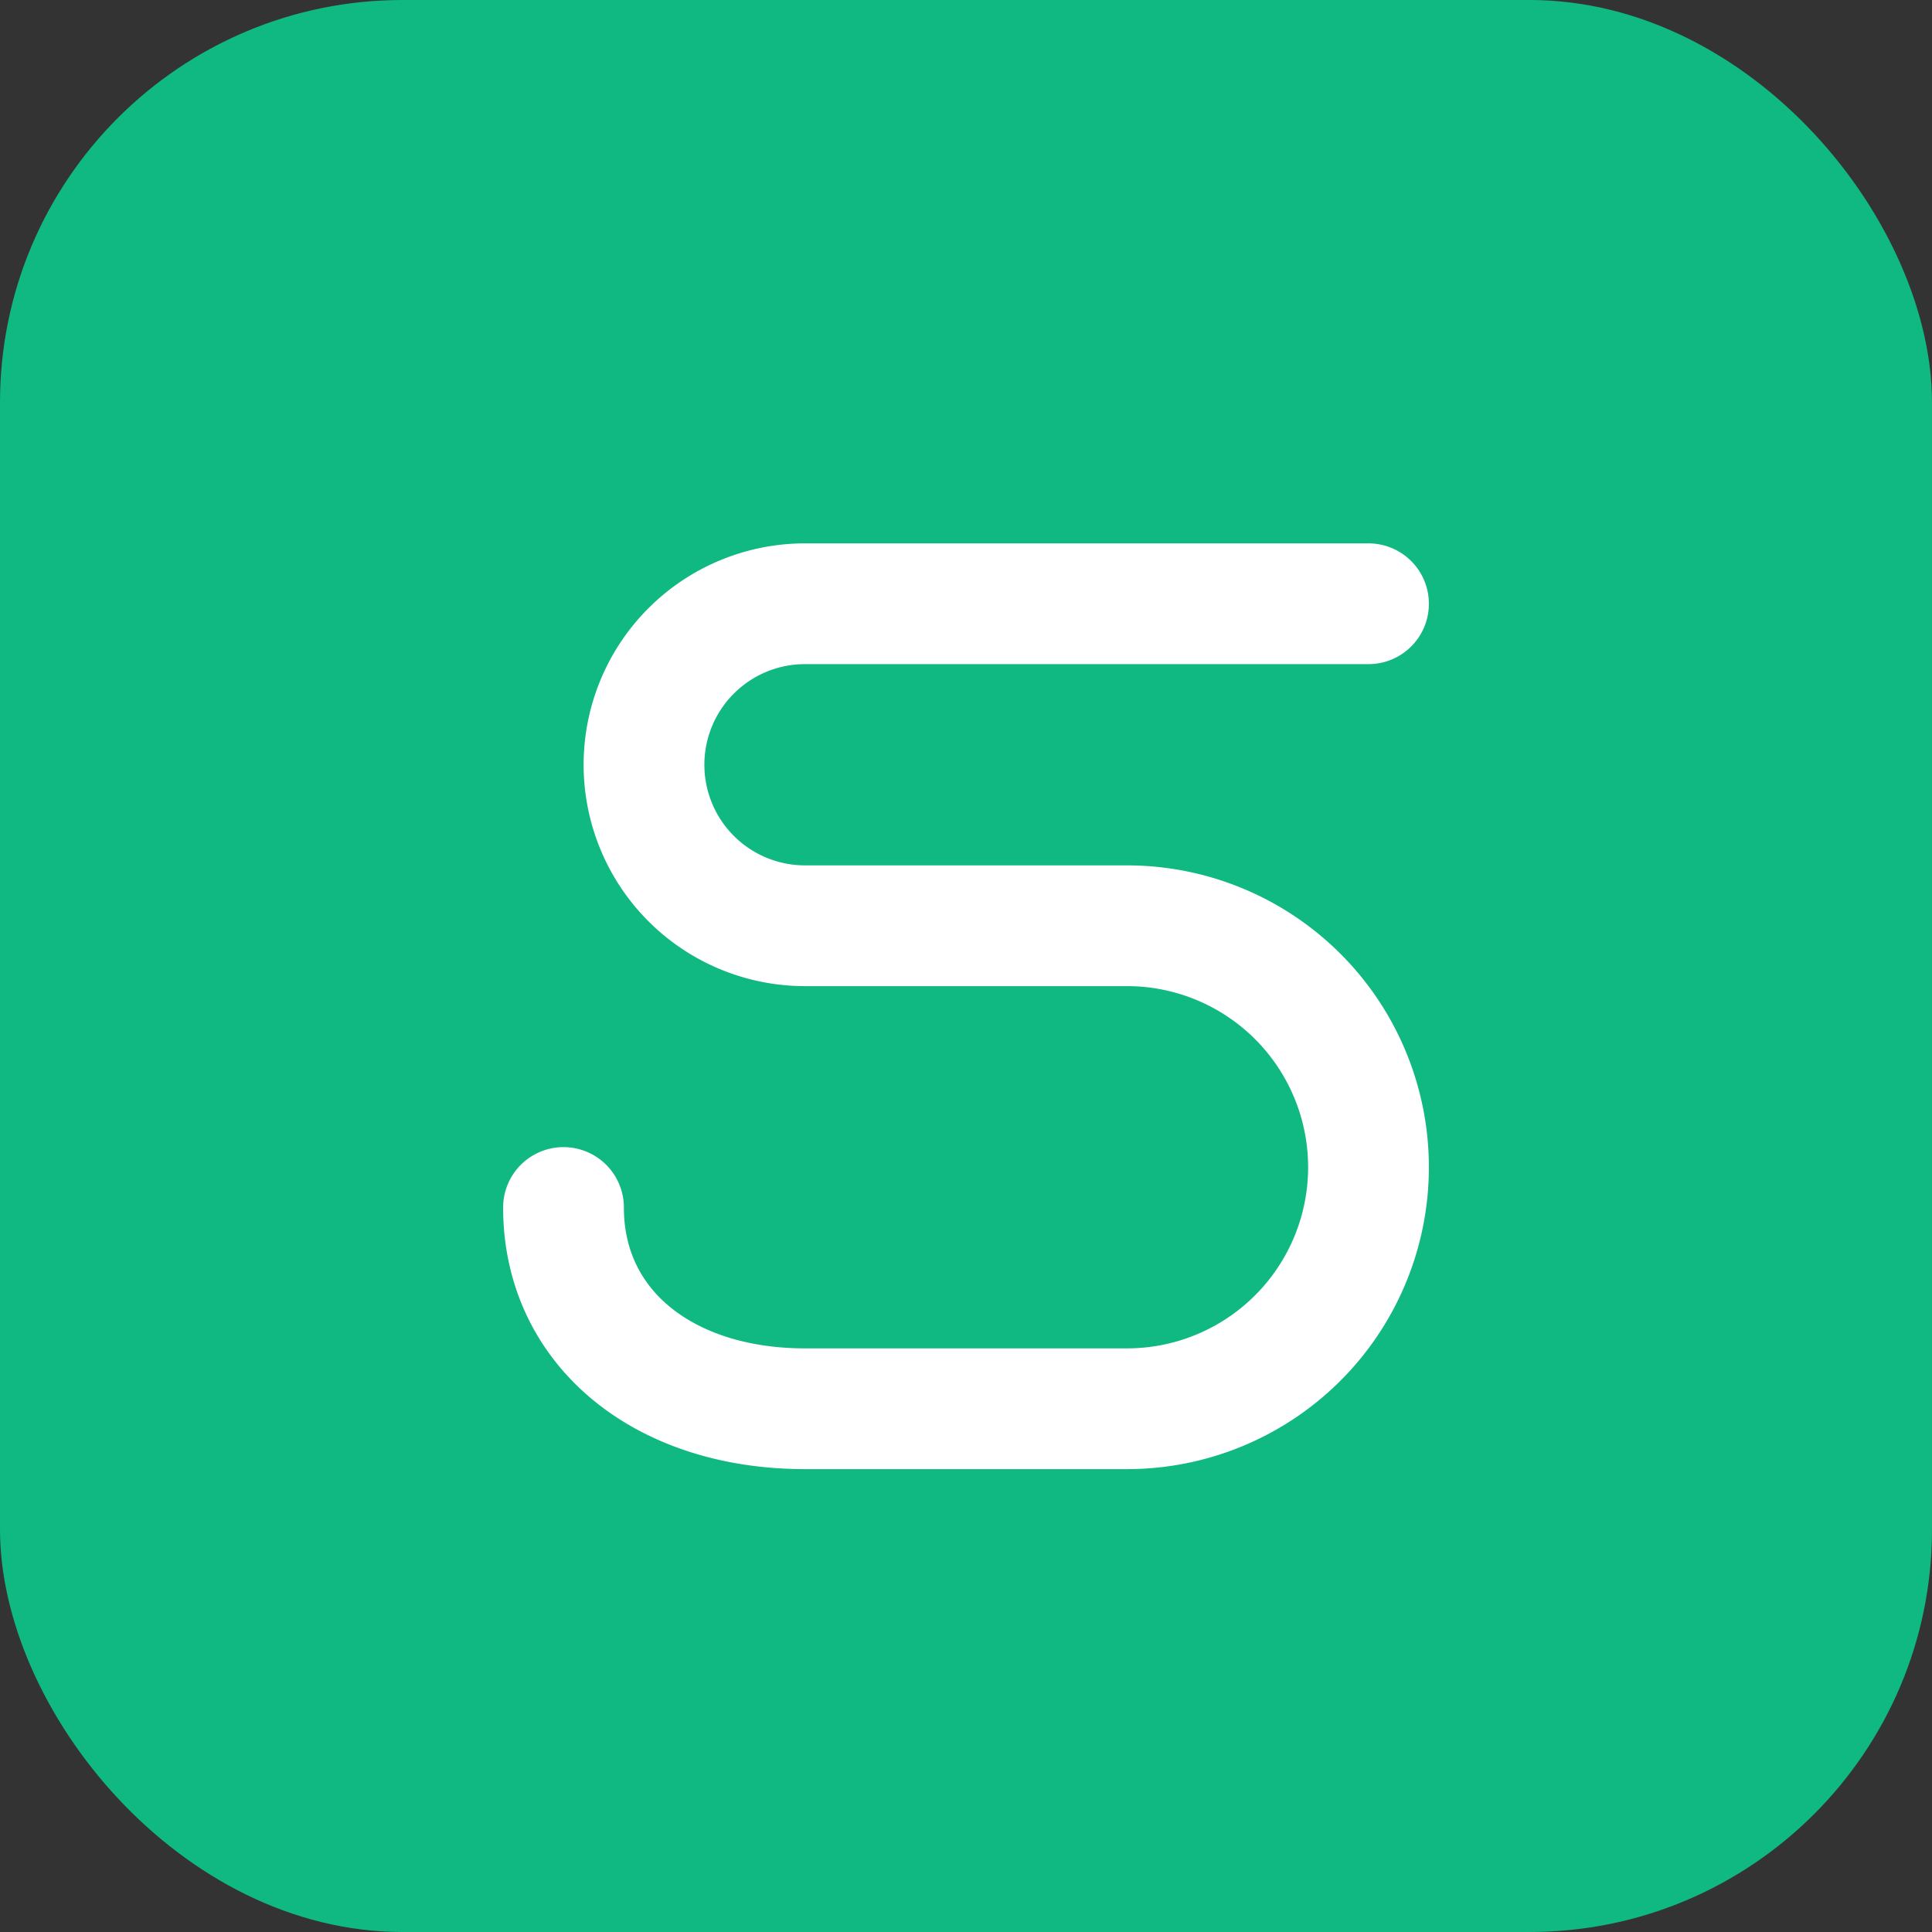 <svg xmlns="http://www.w3.org/2000/svg" viewBox="0 0 48 48" fill="none">
  <rect x="0" y="0" width="48" height="48" fill="#333333" stroke="none"/>
  <rect width="48" height="48" rx="10" fill="#10B981"/>
  <path d="M14 30c0 3 2.5 5 6 5h8a6 6 0 0 0 0-12h-8a4 4 0 0 1 0-8h14"
        stroke="#fff" stroke-width="3" stroke-linecap="round" stroke-linejoin="round"/>
</svg>
